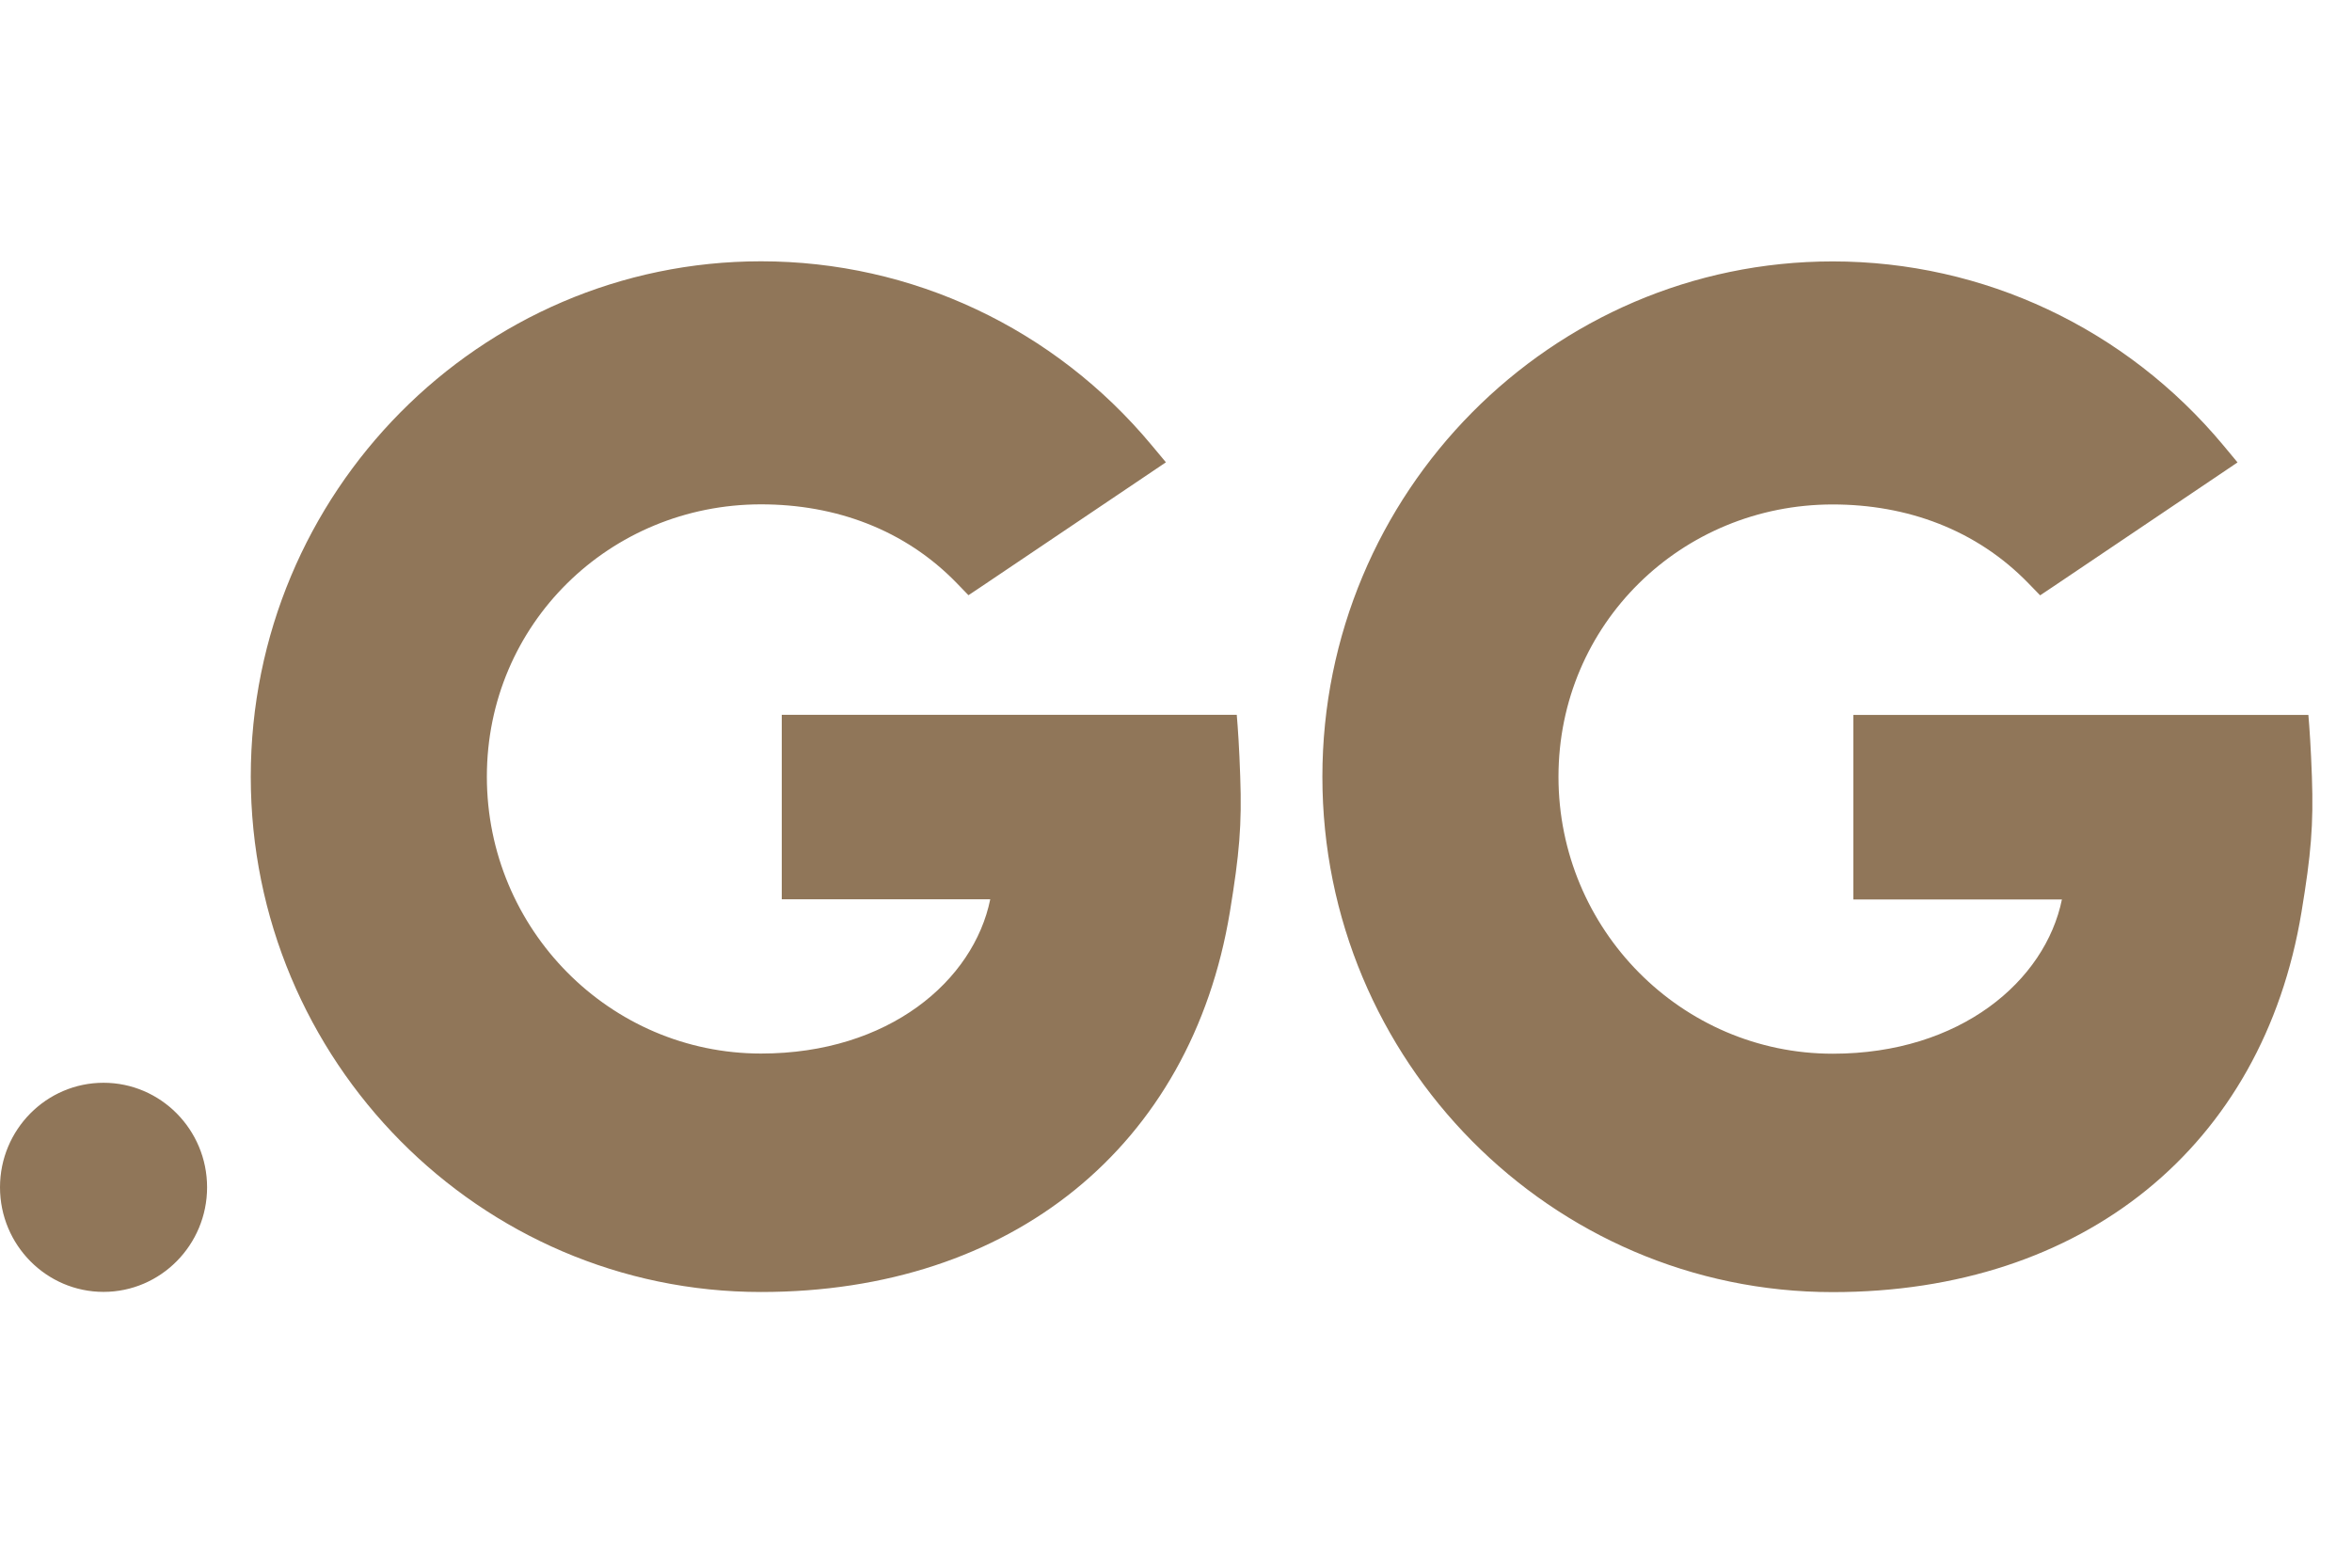<svg width="42" height="28" viewBox="0 0 42 28" fill="none" xmlns="http://www.w3.org/2000/svg">
    <path fill-rule="evenodd" clip-rule="evenodd" d="M22.085 12.767H13.96V16.062H17.683C17.387 17.515 15.873 18.817 13.59 18.817C10.89 18.817 8.694 16.599 8.694 13.872C8.694 11.144 10.89 9.008 13.59 9.008C14.915 9.008 16.156 9.455 17.088 10.418L17.294 10.631L17.541 10.466L20.488 8.481L20.82 8.257L20.563 7.949C18.826 5.863 16.284 4.667 13.59 4.667C8.566 4.667 4.478 8.796 4.478 13.872C4.478 18.947 8.566 23.076 13.59 23.076C18.063 23.076 21.27 20.475 21.962 16.289C22.132 15.254 22.178 14.729 22.147 13.872C22.13 13.361 22.105 12.997 22.085 12.767ZM41.221 12.769H33.096V16.065H36.82C36.523 17.517 35.009 18.82 32.727 18.82C30.027 18.82 27.83 16.601 27.83 13.874C27.83 11.146 30.027 9.01 32.727 9.01C34.051 9.01 35.292 9.458 36.224 10.42L36.431 10.633L36.678 10.468L39.624 8.483L39.956 8.259L39.7 7.951C37.962 5.865 35.42 4.669 32.727 4.669C27.702 4.669 23.614 8.798 23.614 13.874C23.614 18.95 27.702 23.078 32.727 23.078C37.199 23.078 40.407 20.478 41.098 16.291C41.269 15.257 41.314 14.731 41.284 13.874C41.266 13.363 41.241 12.999 41.221 12.769ZM0 21.206C0 20.176 0.829 19.339 1.849 19.339C2.868 19.339 3.698 20.176 3.698 21.206C3.698 22.236 2.868 23.074 1.849 23.074C0.829 23.074 0 22.236 0 21.206Z" fill="#907659"/>
</svg>
